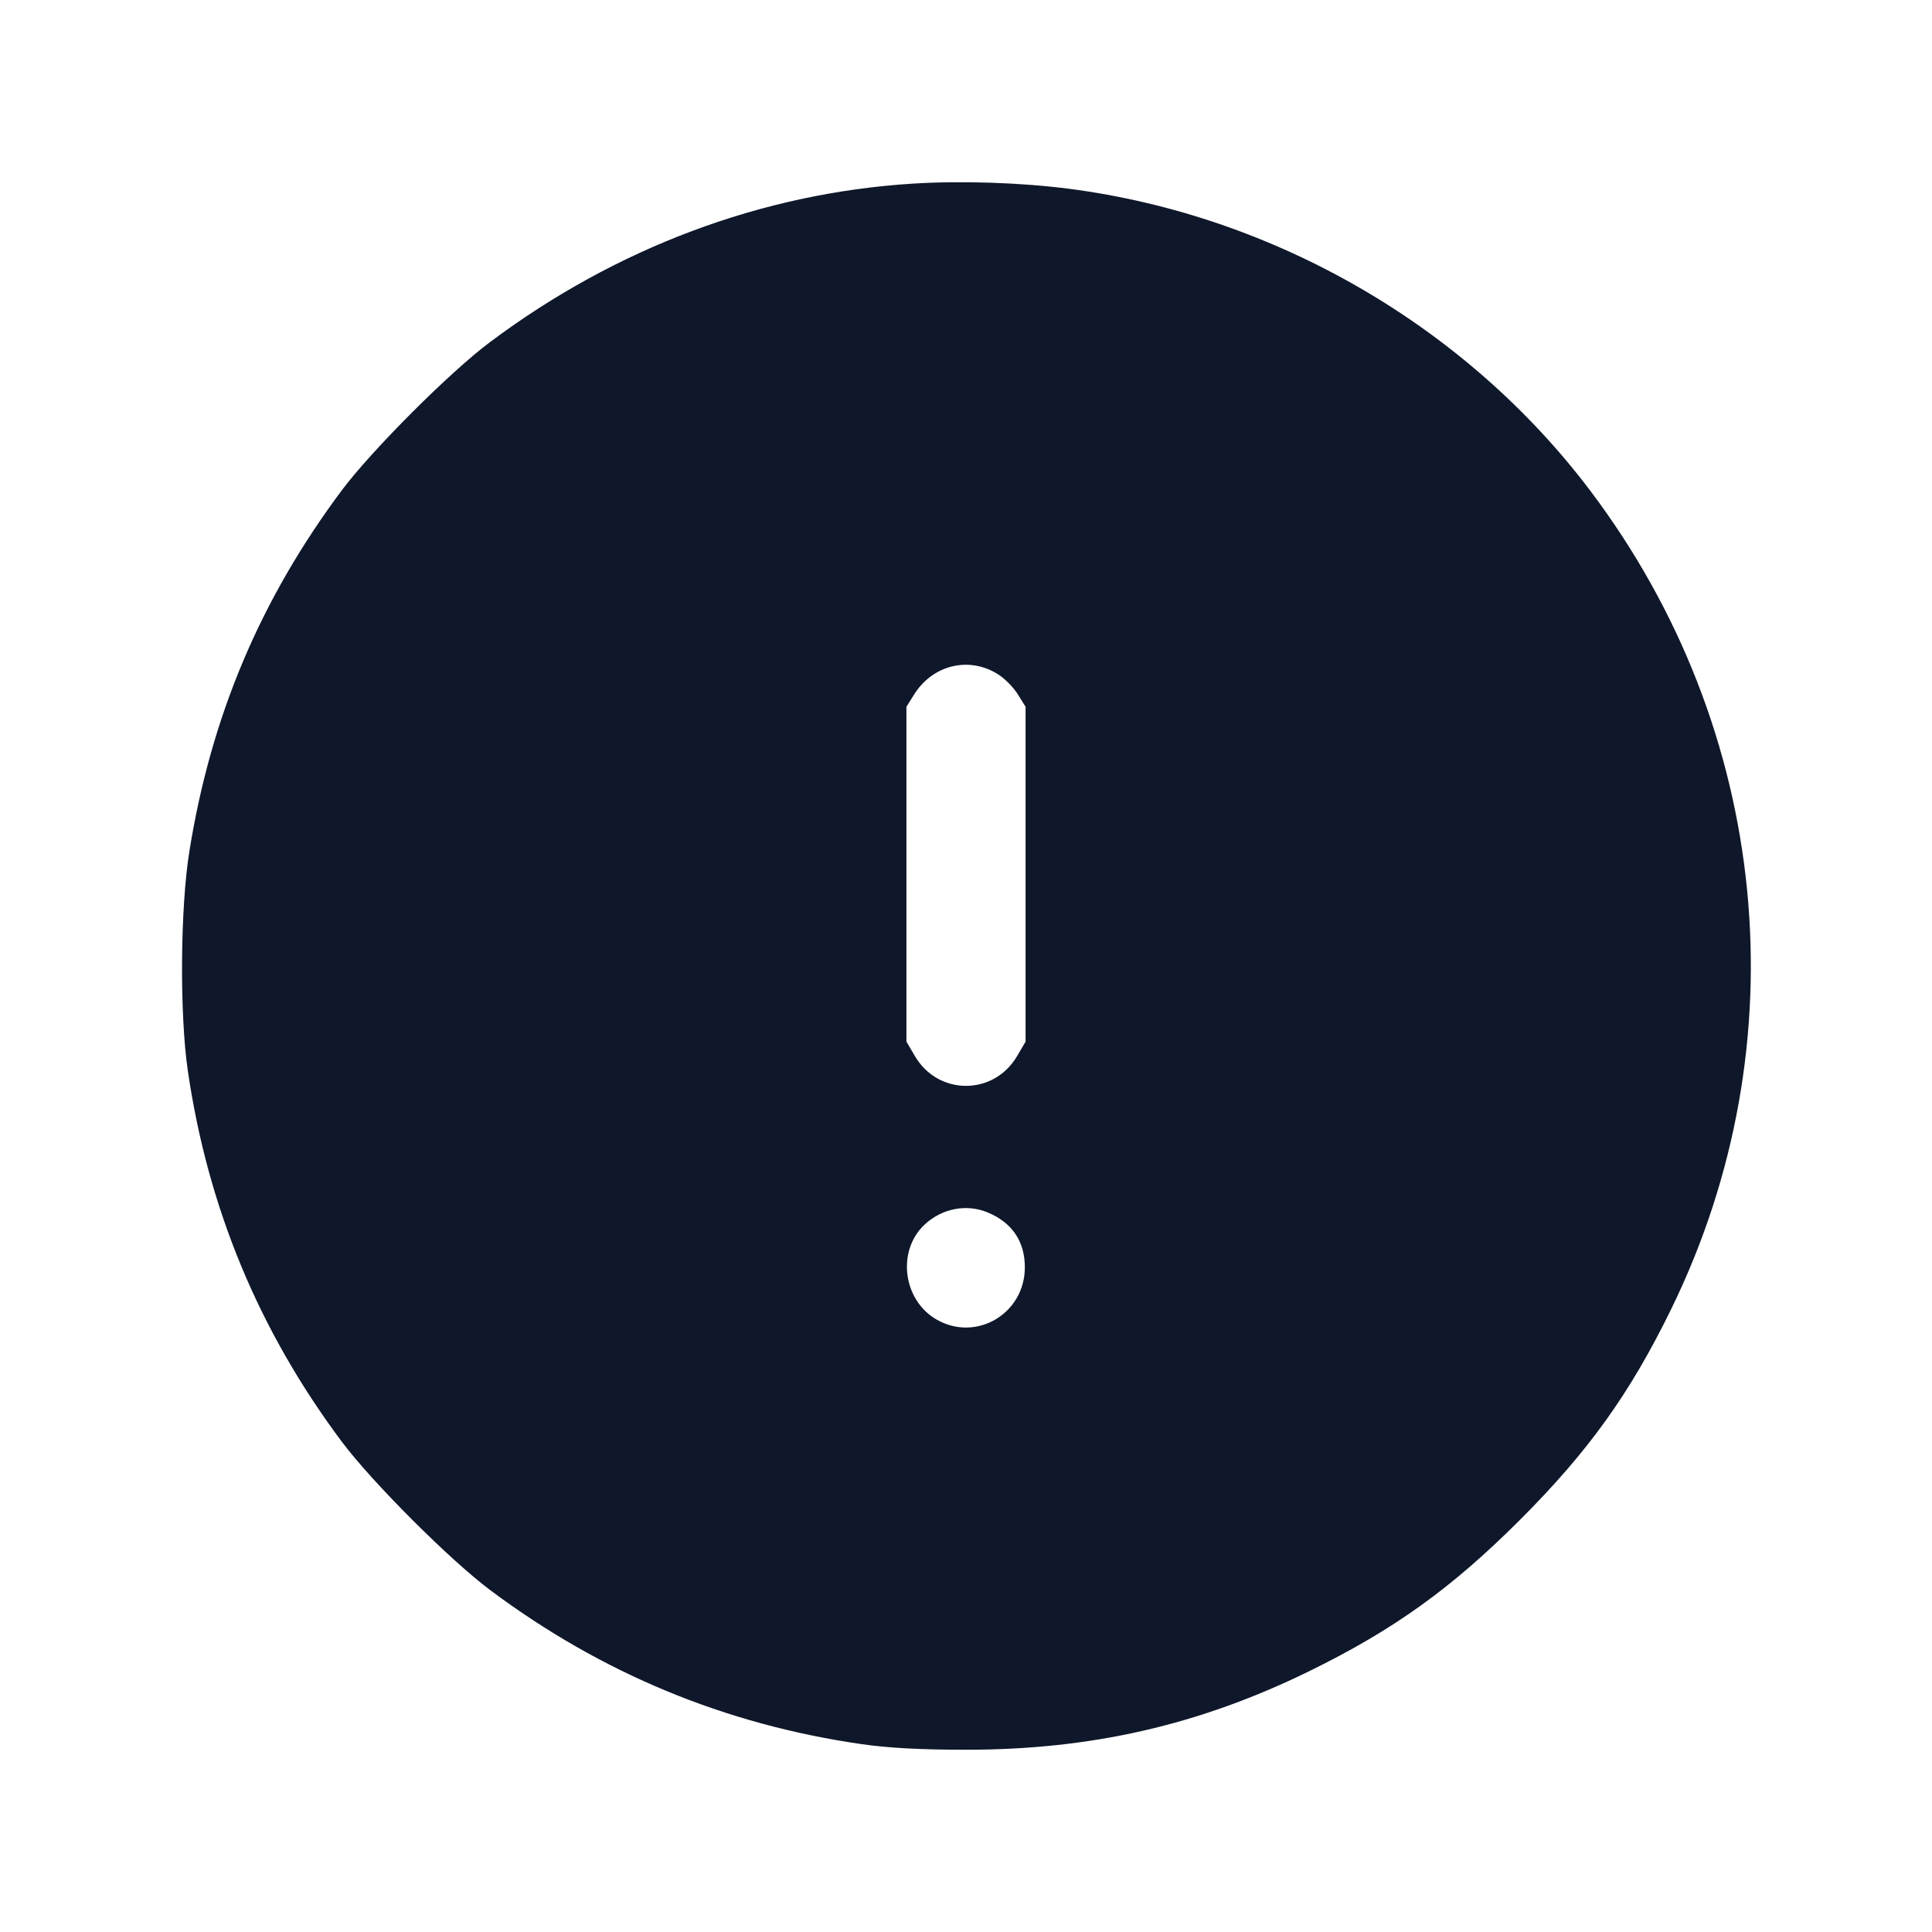 <svg width="24" height="24" viewBox="0 0 24 24" fill="none" xmlns="http://www.w3.org/2000/svg"><path d="M11.340 2.281 C 9.465 2.398,7.649 3.079,6.084 4.252 C 5.583 4.627,4.616 5.596,4.245 6.092 C 3.236 7.444,2.622 8.895,2.353 10.572 C 2.239 11.277,2.230 12.591,2.333 13.300 C 2.582 15.004,3.215 16.530,4.245 17.908 C 4.622 18.412,5.588 19.378,6.092 19.755 C 7.471 20.785,9.000 21.420,10.700 21.666 C 11.033 21.714,11.432 21.736,12.000 21.736 C 13.556 21.736,14.894 21.430,16.260 20.762 C 17.312 20.247,18.030 19.732,18.881 18.881 C 19.732 18.030,20.248 17.311,20.761 16.260 C 22.377 12.955,21.991 9.058,19.755 6.096 C 18.214 4.055,15.834 2.676,13.280 2.345 C 12.683 2.268,11.941 2.243,11.340 2.281 M12.405 8.381 C 12.485 8.432,12.593 8.543,12.645 8.627 L 12.740 8.780 12.740 10.860 L 12.740 12.940 12.634 13.120 C 12.345 13.612,11.655 13.612,11.366 13.120 L 11.260 12.940 11.260 10.860 L 11.260 8.780 11.353 8.631 C 11.586 8.256,12.044 8.147,12.405 8.381 M12.271 15.062 C 12.574 15.189,12.731 15.422,12.731 15.743 C 12.731 16.316,12.133 16.673,11.640 16.395 C 11.216 16.157,11.136 15.539,11.486 15.212 C 11.703 15.010,12.007 14.952,12.271 15.062 " fill="#0F172A" stroke="none" fill-rule="evenodd"></path></svg>